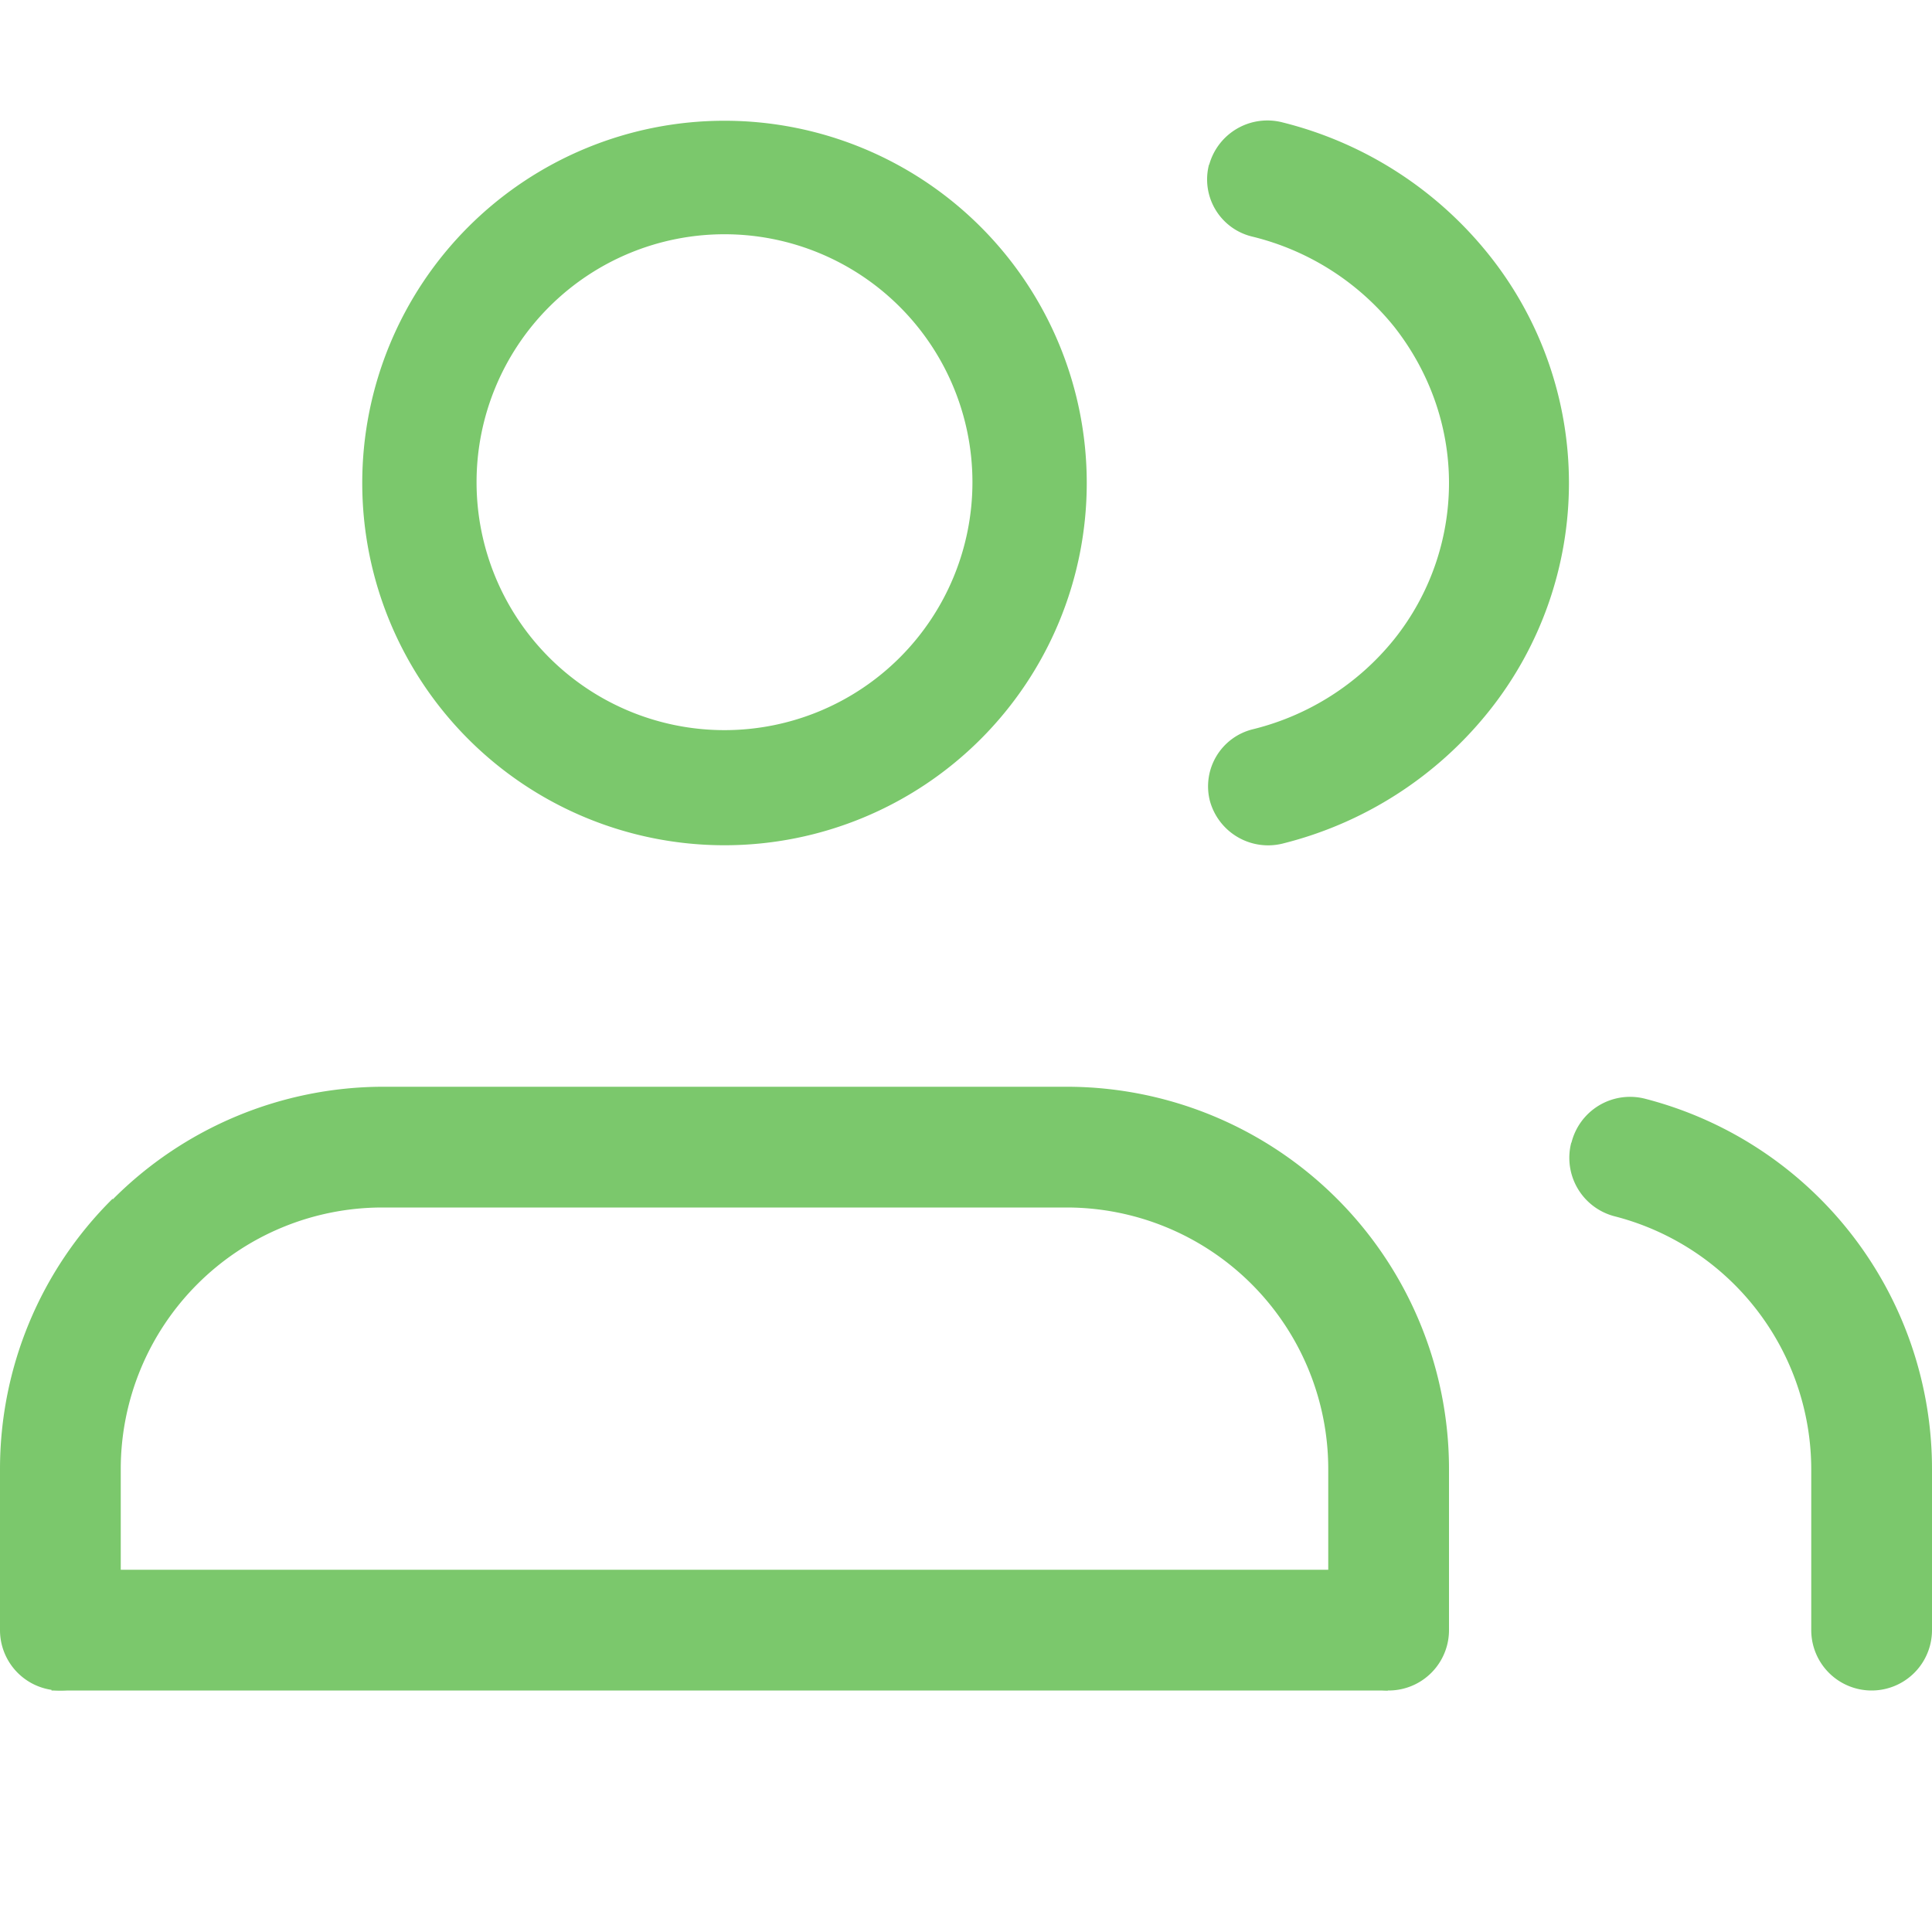 <svg viewBox="0 0 24 24" fill="none" xmlns="http://www.w3.org/2000/svg"><g clip-path="url(#prefix__clip0)" fill="#7bc86c"><path fill-rule="evenodd" clip-rule="evenodd" d="M1.4 14.9a4.75 4.75 0 013.35-1.4h8.5A4.75 4.75 0 0118 18.25v2a.75.75 0 01-1.5 0v-2A3.25 3.25 0 0013.25 15h-8.5a3.25 3.25 0 00-3.25 3.25v2a.75.75 0 01-1.5 0v-2c0-1.26.5-2.47 1.4-3.36zM9 2.91a3.08 3.08 0 100 6.16 3.08 3.08 0 000-6.16zM4.5 6a4.5 4.5 0 119 0 4.5 4.5 0 01-9 0zm15.02 8.2a.75.75 0 01.92-.55 4.75 4.75 0 013.56 4.6v2a.75.75 0 01-1.5 0v-2a3.25 3.25 0 00-2.44-3.14.75.75 0 01-.54-.92zm-4.5-12.15a.75.75 0 01.91-.53 4.75 4.75 0 012.57 1.65 4.54 4.54 0 010 5.66 4.75 4.75 0 01-2.57 1.65.75.75 0 01-.9-.53.73.73 0 01.53-.89 3.25 3.25 0 001.76-1.12A3.11 3.11 0 0018 6c0-.7-.24-1.38-.68-1.94a3.25 3.25 0 00-1.76-1.12.73.73 0 01-.54-.9z"/><path d="M.64 19.5h16.6V21H.64v-1.5z"/></g><defs><clipPath id="prefix__clip0"><path fill="#fff" d="M0 0h24v24H0z"/></clipPath></defs></svg>